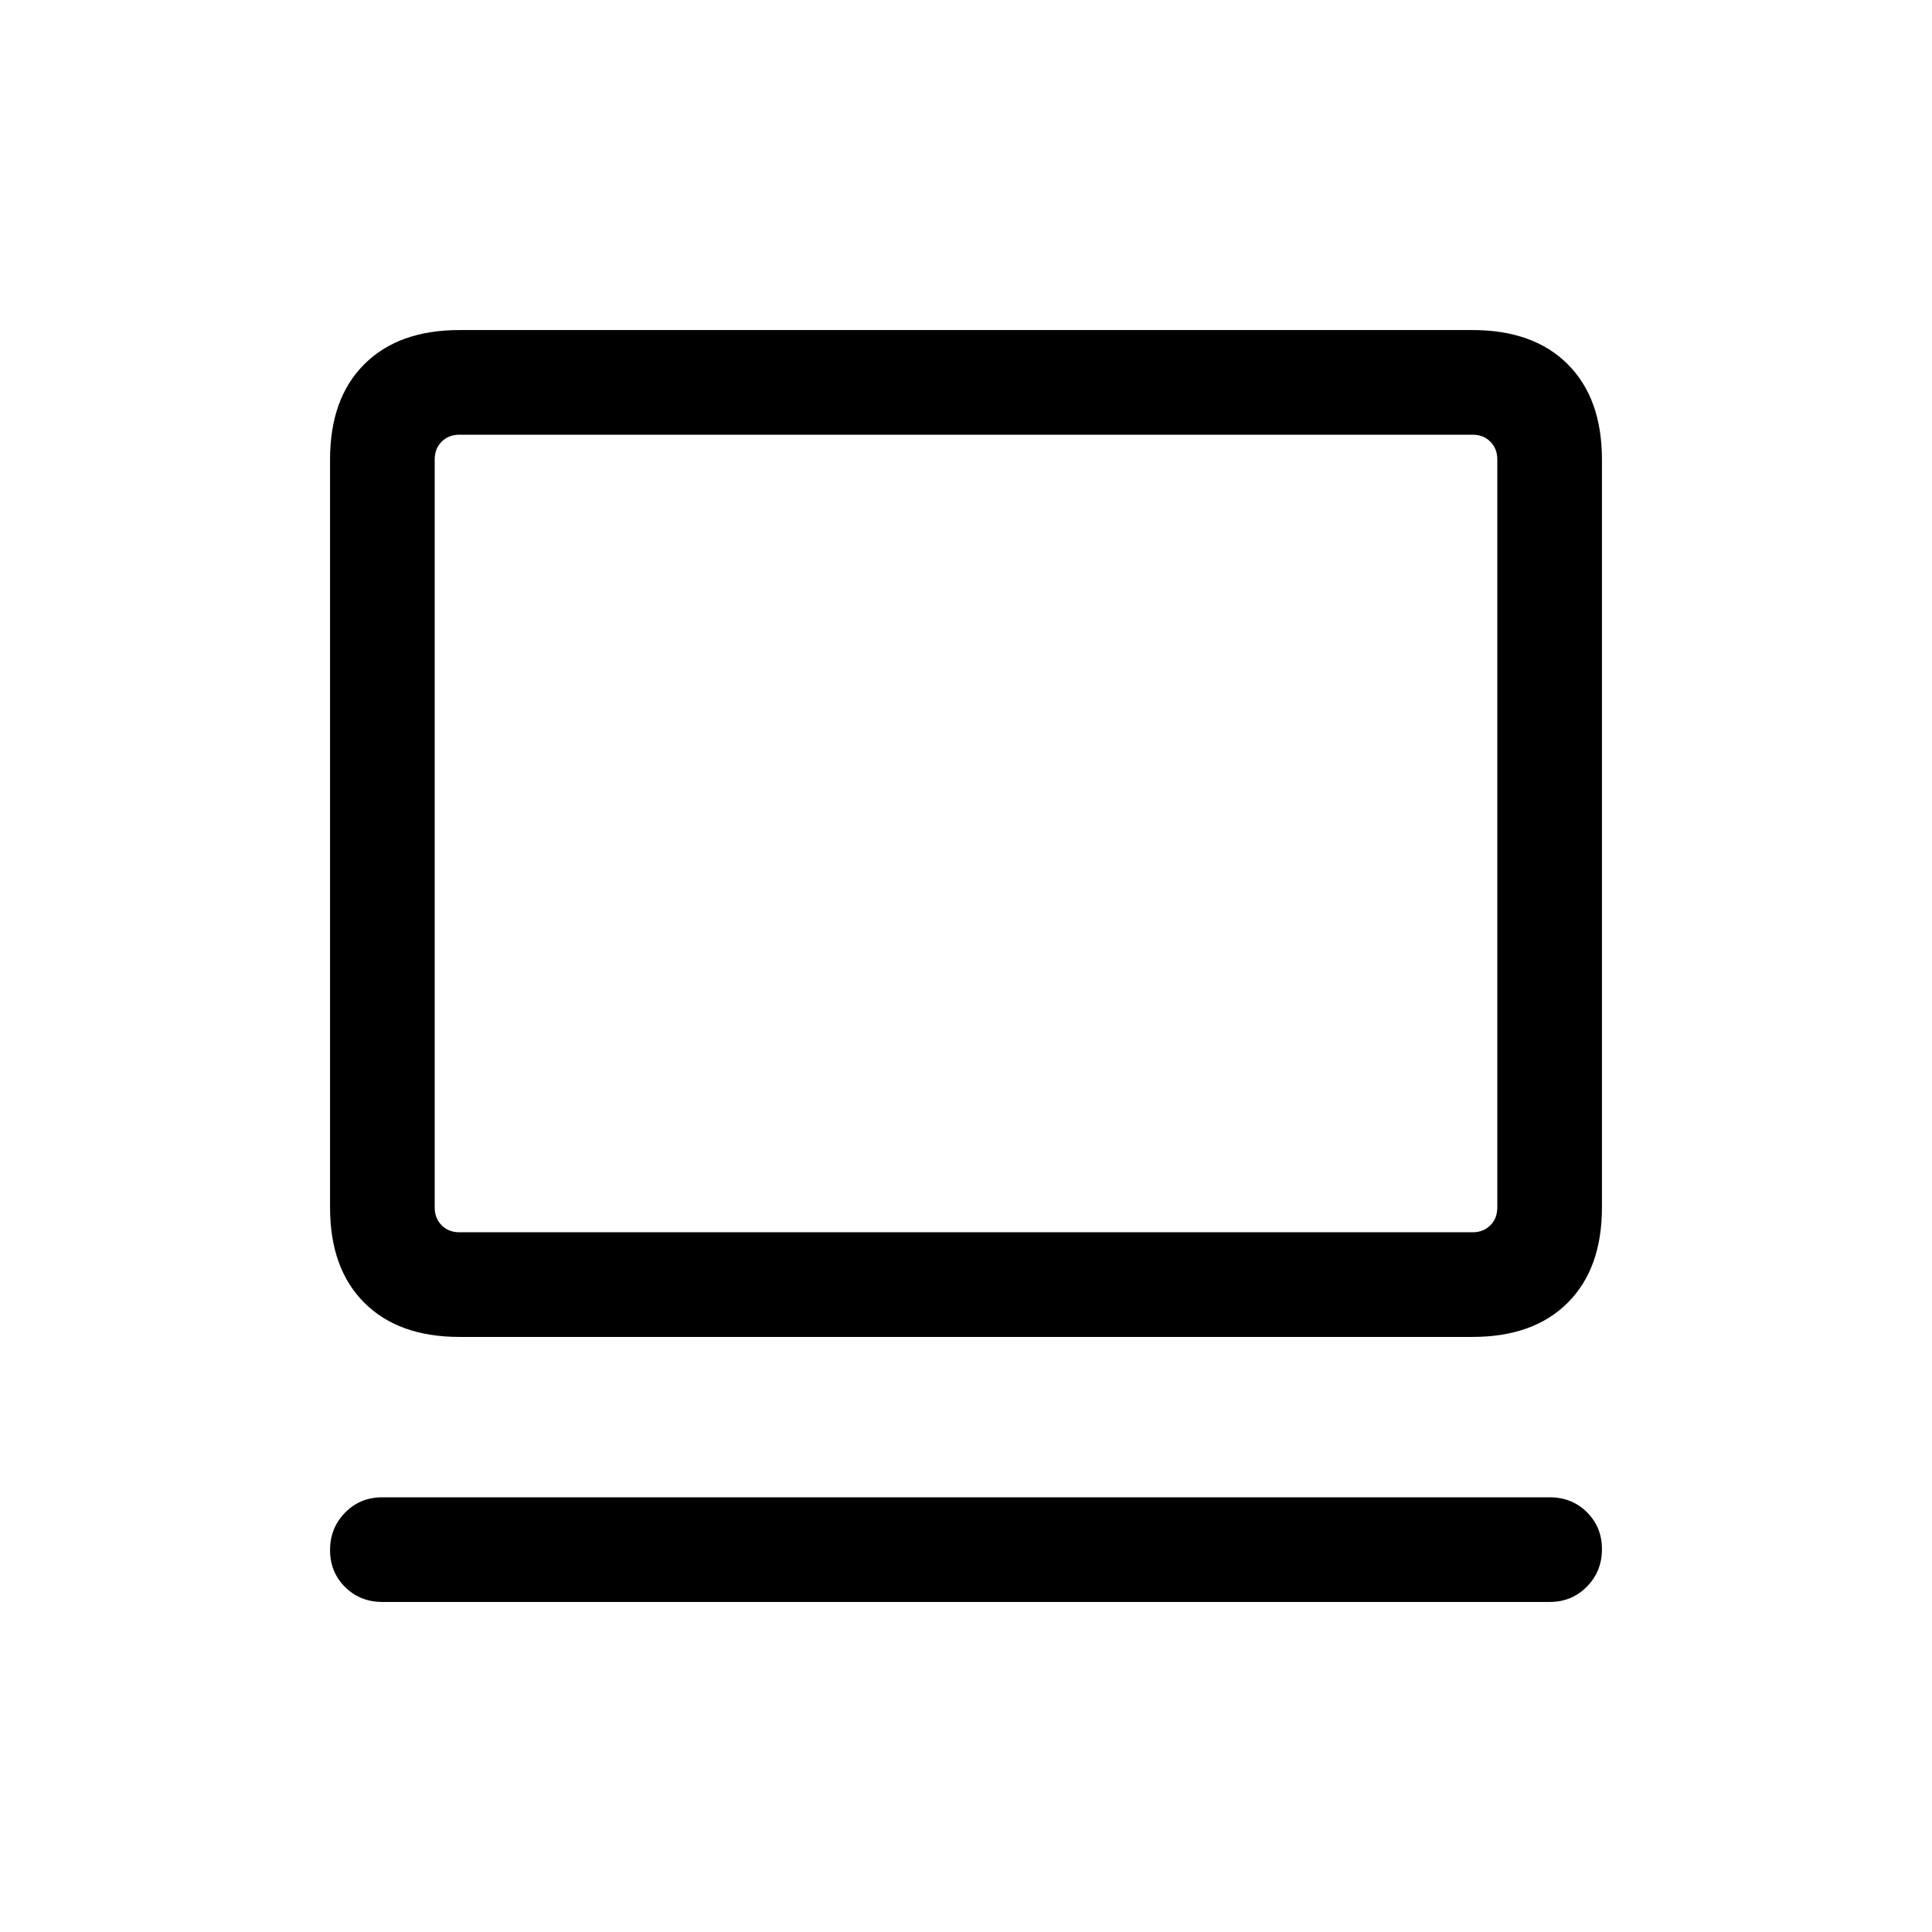 <svg viewBox="0 -960 960 960"><path d="M770-164H190q-11.07 0-18.53-7.41-7.47-7.4-7.47-18.38 0-10.98 7.47-18.59Q178.93-216 190-216h580q11.07 0 18.53 7.4 7.47 7.41 7.47 18.39t-7.47 18.59Q781.07-164 770-164ZM228.31-295.69q-30.31 0-47.31-17-17-17-17-47.31v-371.69Q164-762 181-779q17-17 47.31-17h503.38Q762-796 779-779q17 17 17 47.31V-360q0 30.31-17 47.31-17 17-47.31 17H228.31Zm0-52h503.38q5.39 0 8.85-3.46T744-360v-371.69q0-5.39-3.46-8.85t-8.85-3.46H228.31q-5.39 0-8.85 3.46t-3.46 8.85V-360q0 5.39 3.46 8.85t8.85 3.46Zm-12.31 0V-744v396.31Z"/></svg>